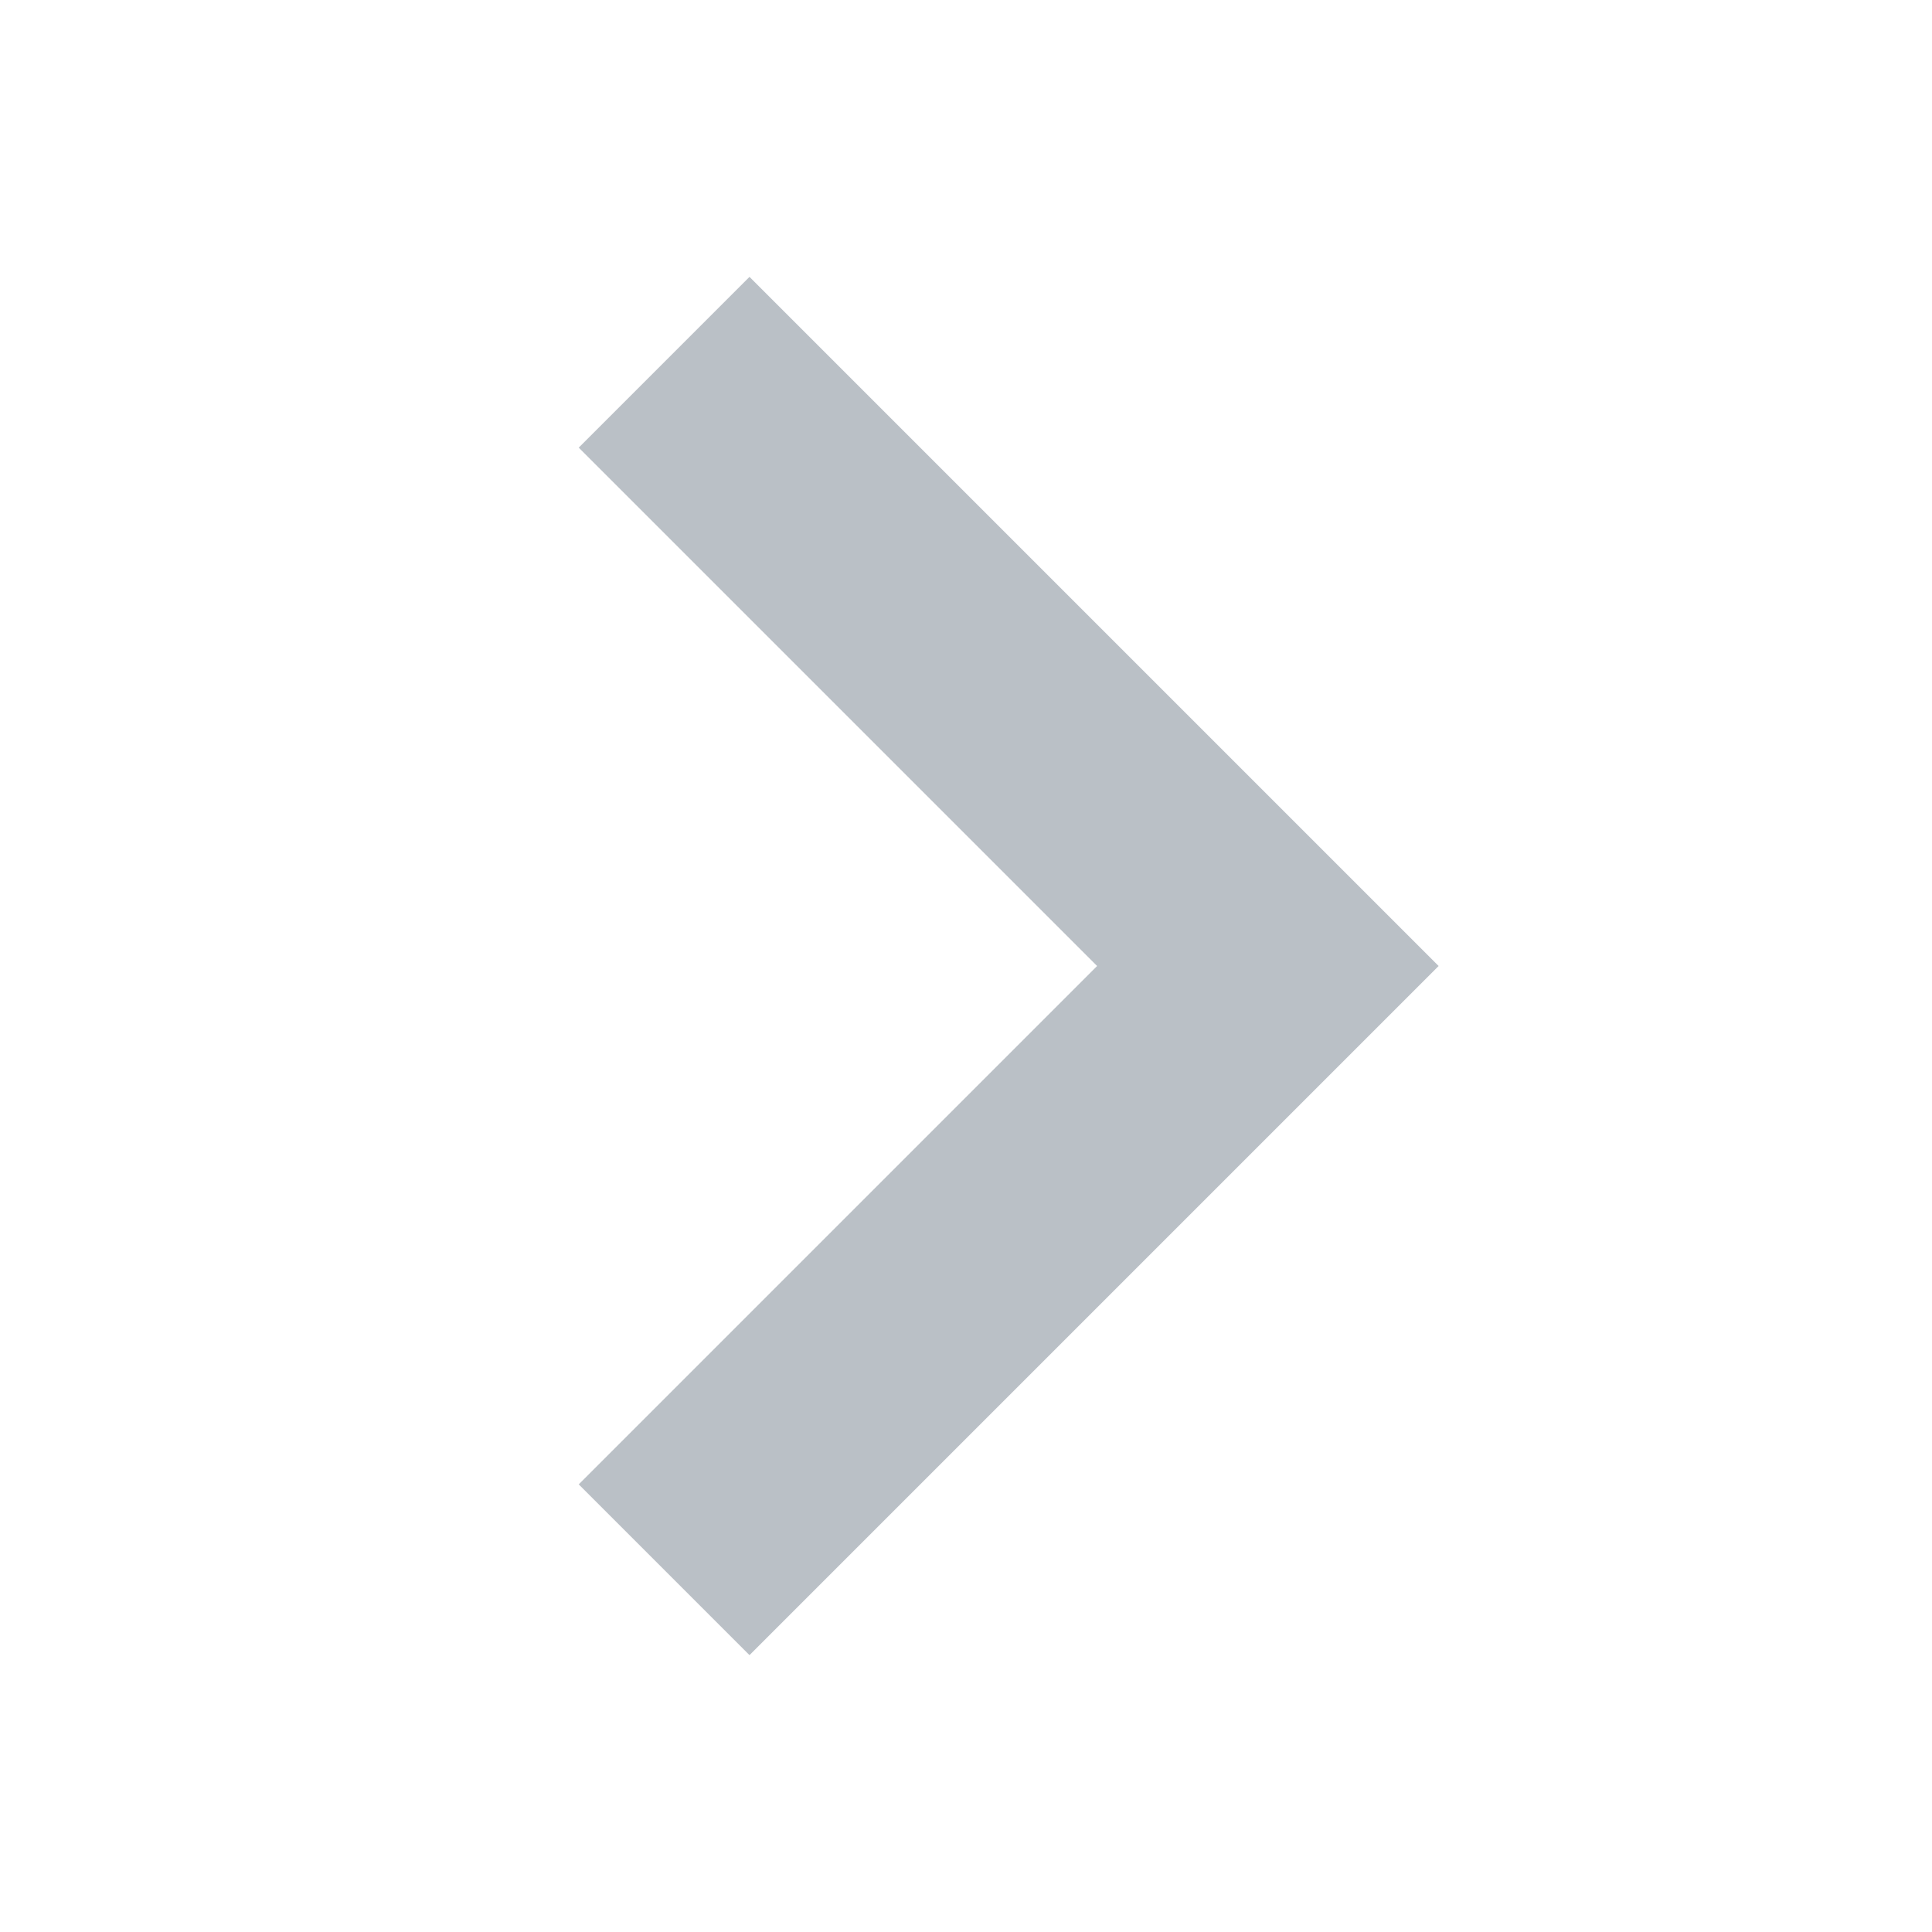 <svg xmlns="http://www.w3.org/2000/svg" width="16" height="16" viewBox="0 0 16 16">
    <g data-name="그룹 319">
        <path data-name="사각형 2" style="opacity:.1;fill:none" d="M0 0h16v16H0z"/>
        <path data-name="패스 71" d="m3529.163 10534 5 5-5 5" transform="translate(-3523.663 -10531)" style="stroke:#bac0c6;stroke-width:2px;fill:none"/>
    </g>
</svg>
